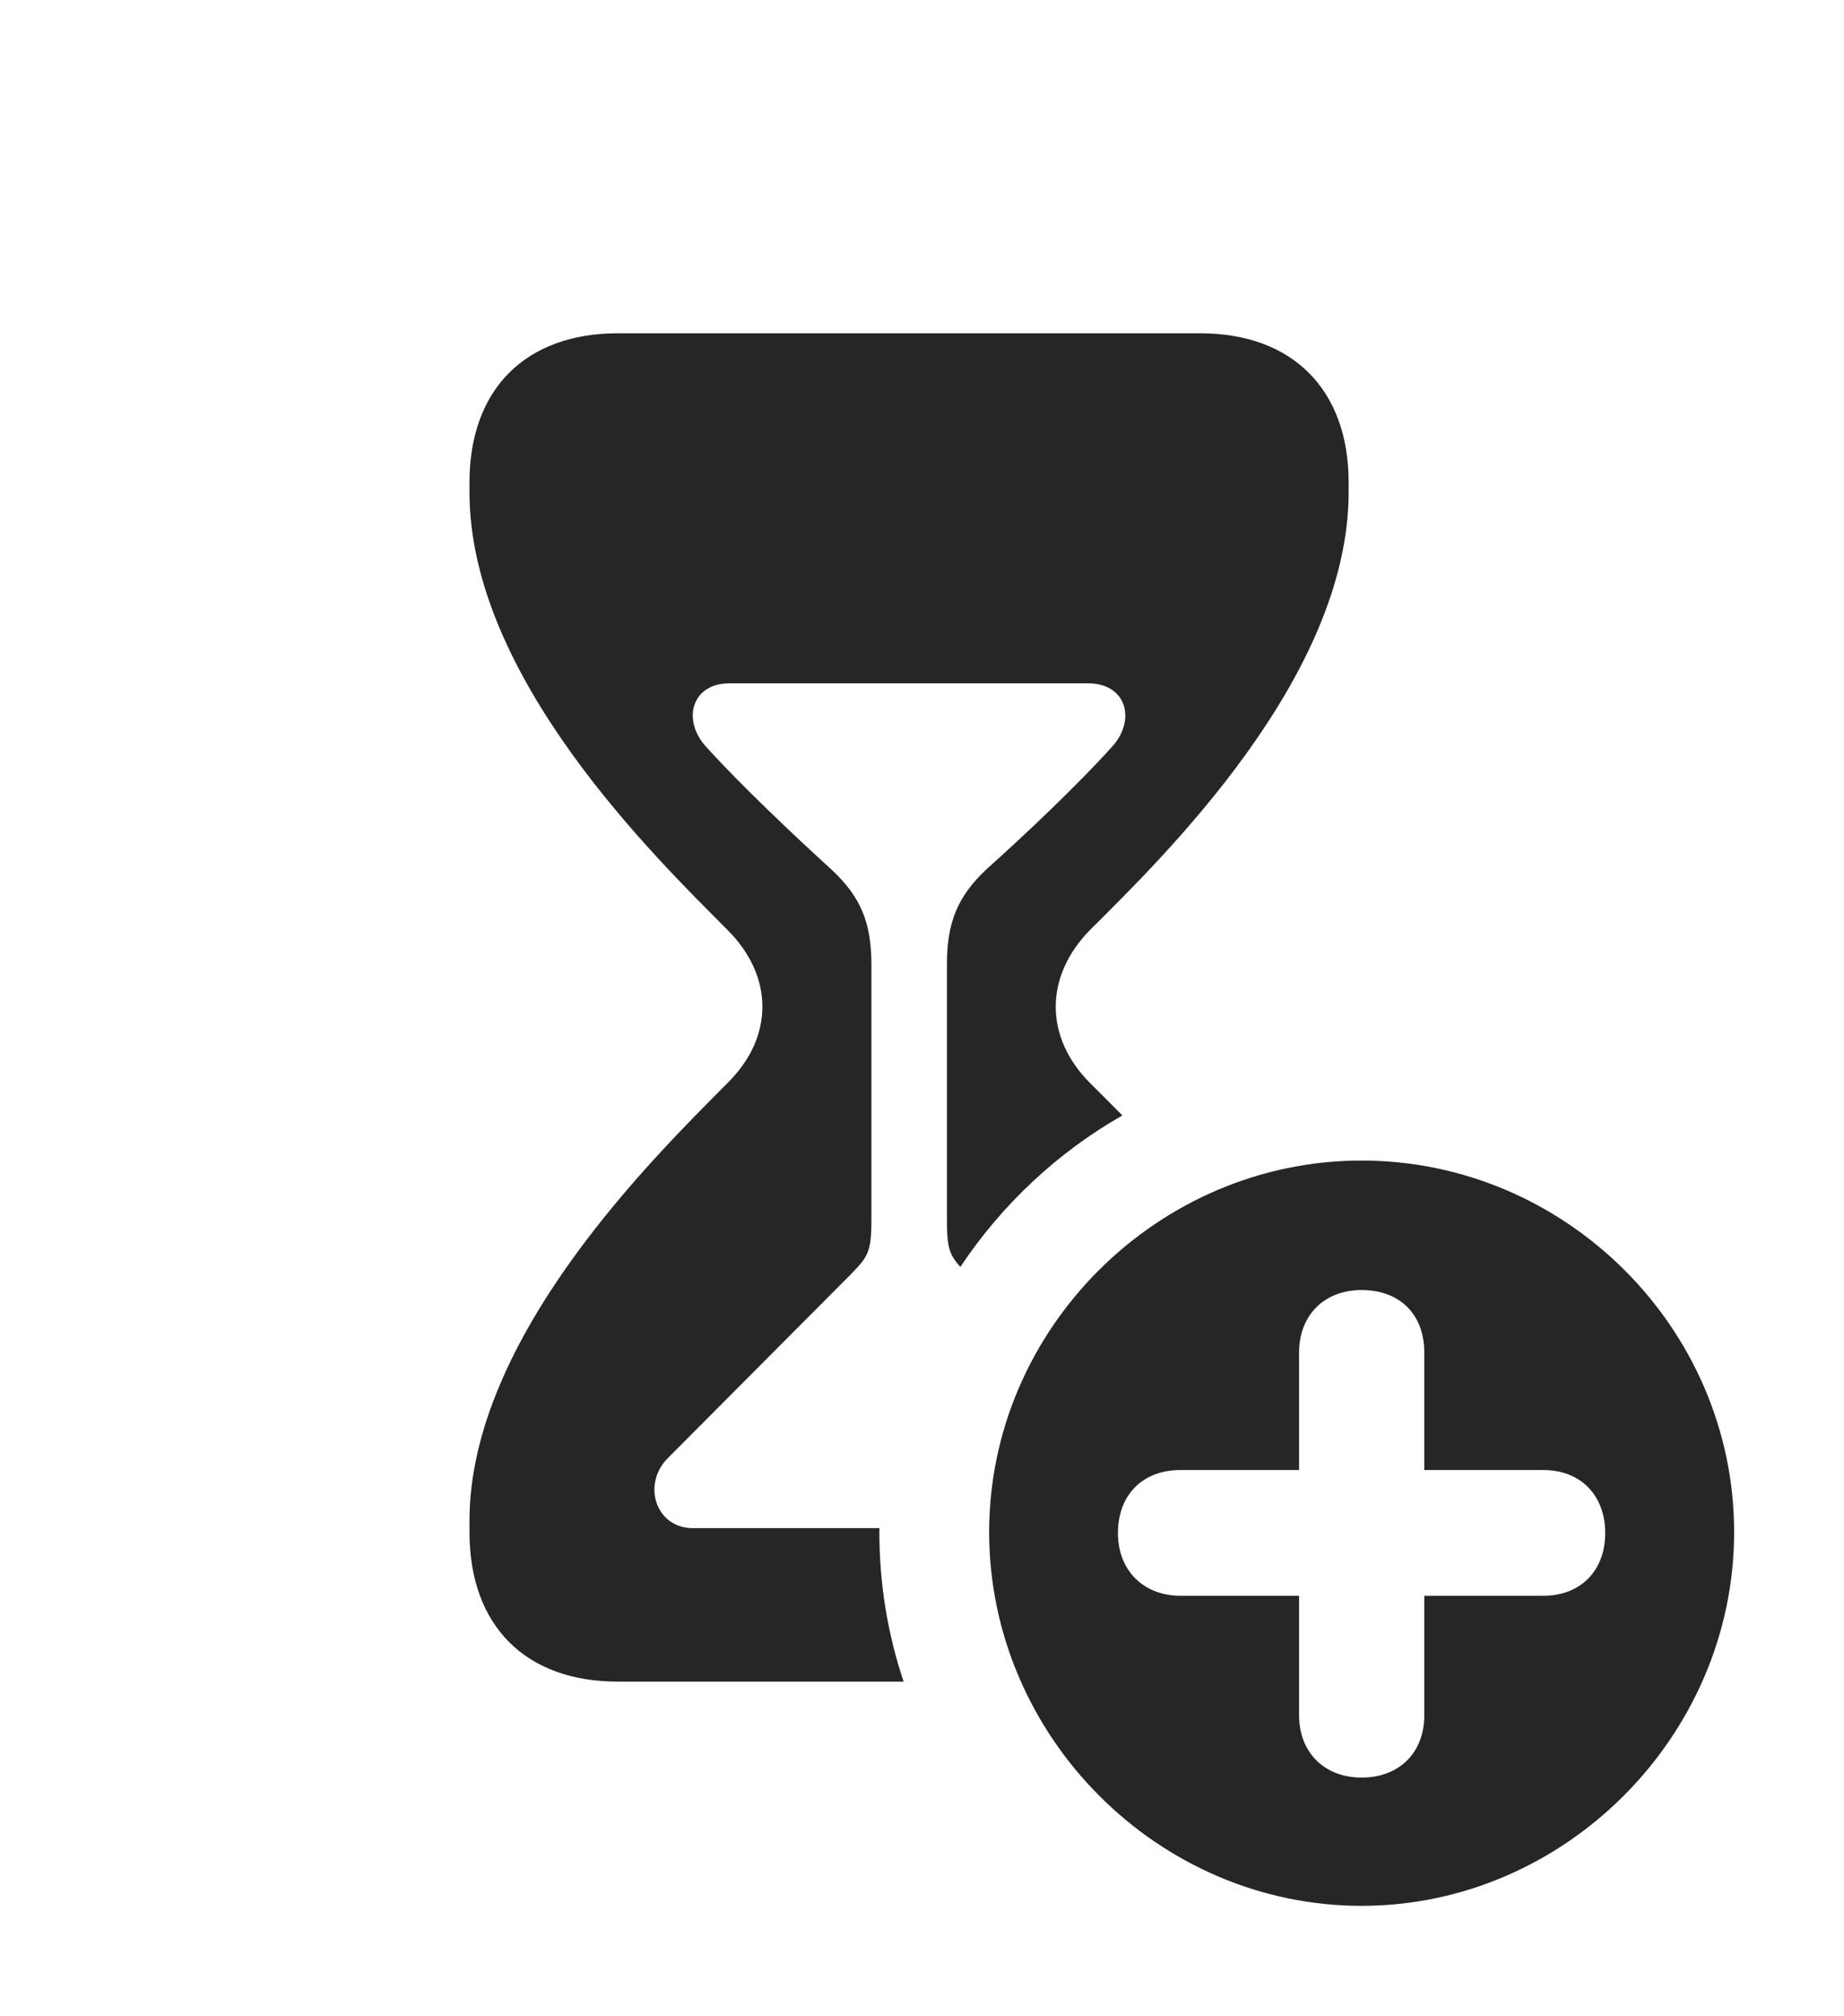 <?xml version="1.0" encoding="UTF-8"?>
<!--Generator: Apple Native CoreSVG 326-->
<!DOCTYPE svg PUBLIC "-//W3C//DTD SVG 1.1//EN" "http://www.w3.org/Graphics/SVG/1.1/DTD/svg11.dtd">
<svg version="1.1" xmlns="http://www.w3.org/2000/svg" xmlns:xlink="http://www.w3.org/1999/xlink"
       viewBox="0 0 25.931 28.334">
       <g>
              <rect height="28.334" opacity="0" width="25.931" x="0" y="0" />
              <path d="M18.965 6.781L18.965 6.918C18.965 9.522 16.34 12.064 15.331 13.069C14.694 13.714 14.675 14.569 15.331 15.226C15.459 15.353 15.612 15.505 15.783 15.679C14.868 16.201 14.087 16.934 13.505 17.808C13.345 17.632 13.316 17.526 13.316 17.134L13.316 13.561C13.316 12.97 13.461 12.604 13.875 12.216C14.39 11.756 15.151 11.038 15.642 10.492C15.978 10.119 15.842 9.605 15.3 9.605L10.259 9.605C9.725 9.605 9.589 10.119 9.925 10.492C10.418 11.038 11.18 11.756 11.685 12.216C12.106 12.604 12.254 12.97 12.254 13.561L12.254 17.134C12.254 17.626 12.205 17.667 11.916 17.961L9.39 20.497C9.025 20.865 9.22 21.48 9.744 21.48L12.368 21.48C12.366 21.498 12.366 21.517 12.366 21.535C12.366 22.267 12.484 22.974 12.707 23.637L8.686 23.637C7.394 23.637 6.602 22.856 6.602 21.535L6.602 21.377C6.602 18.792 9.229 16.233 10.228 15.226C10.895 14.569 10.876 13.714 10.228 13.069C9.229 12.064 6.602 9.522 6.602 6.918L6.602 6.781C6.602 5.468 7.394 4.685 8.686 4.685L16.881 4.685C18.166 4.685 18.965 5.468 18.965 6.781Z"
                     fill="currentColor" fill-opacity="0.85" />
              <path d="M24.386 21.535C24.386 24.399 22.006 26.789 19.147 26.789C16.283 26.789 13.91 24.404 13.91 21.535C13.91 18.678 16.283 16.313 19.147 16.313C22.021 16.313 24.386 18.678 24.386 21.535ZM18.268 19.013L18.268 20.663L16.602 20.663C16.062 20.663 15.721 21.017 15.721 21.55C15.721 22.078 16.084 22.431 16.602 22.431L18.268 22.431L18.268 24.112C18.268 24.63 18.622 24.986 19.147 24.986C19.682 24.986 20.029 24.63 20.029 24.112L20.029 22.431L21.701 22.431C22.227 22.431 22.573 22.078 22.573 21.55C22.573 21.017 22.227 20.663 21.701 20.663L20.029 20.663L20.029 19.013C20.029 18.472 19.682 18.133 19.147 18.133C18.622 18.133 18.268 18.487 18.268 19.013Z"
                     fill="currentColor" fill-opacity="0.85" />
       </g>
</svg>